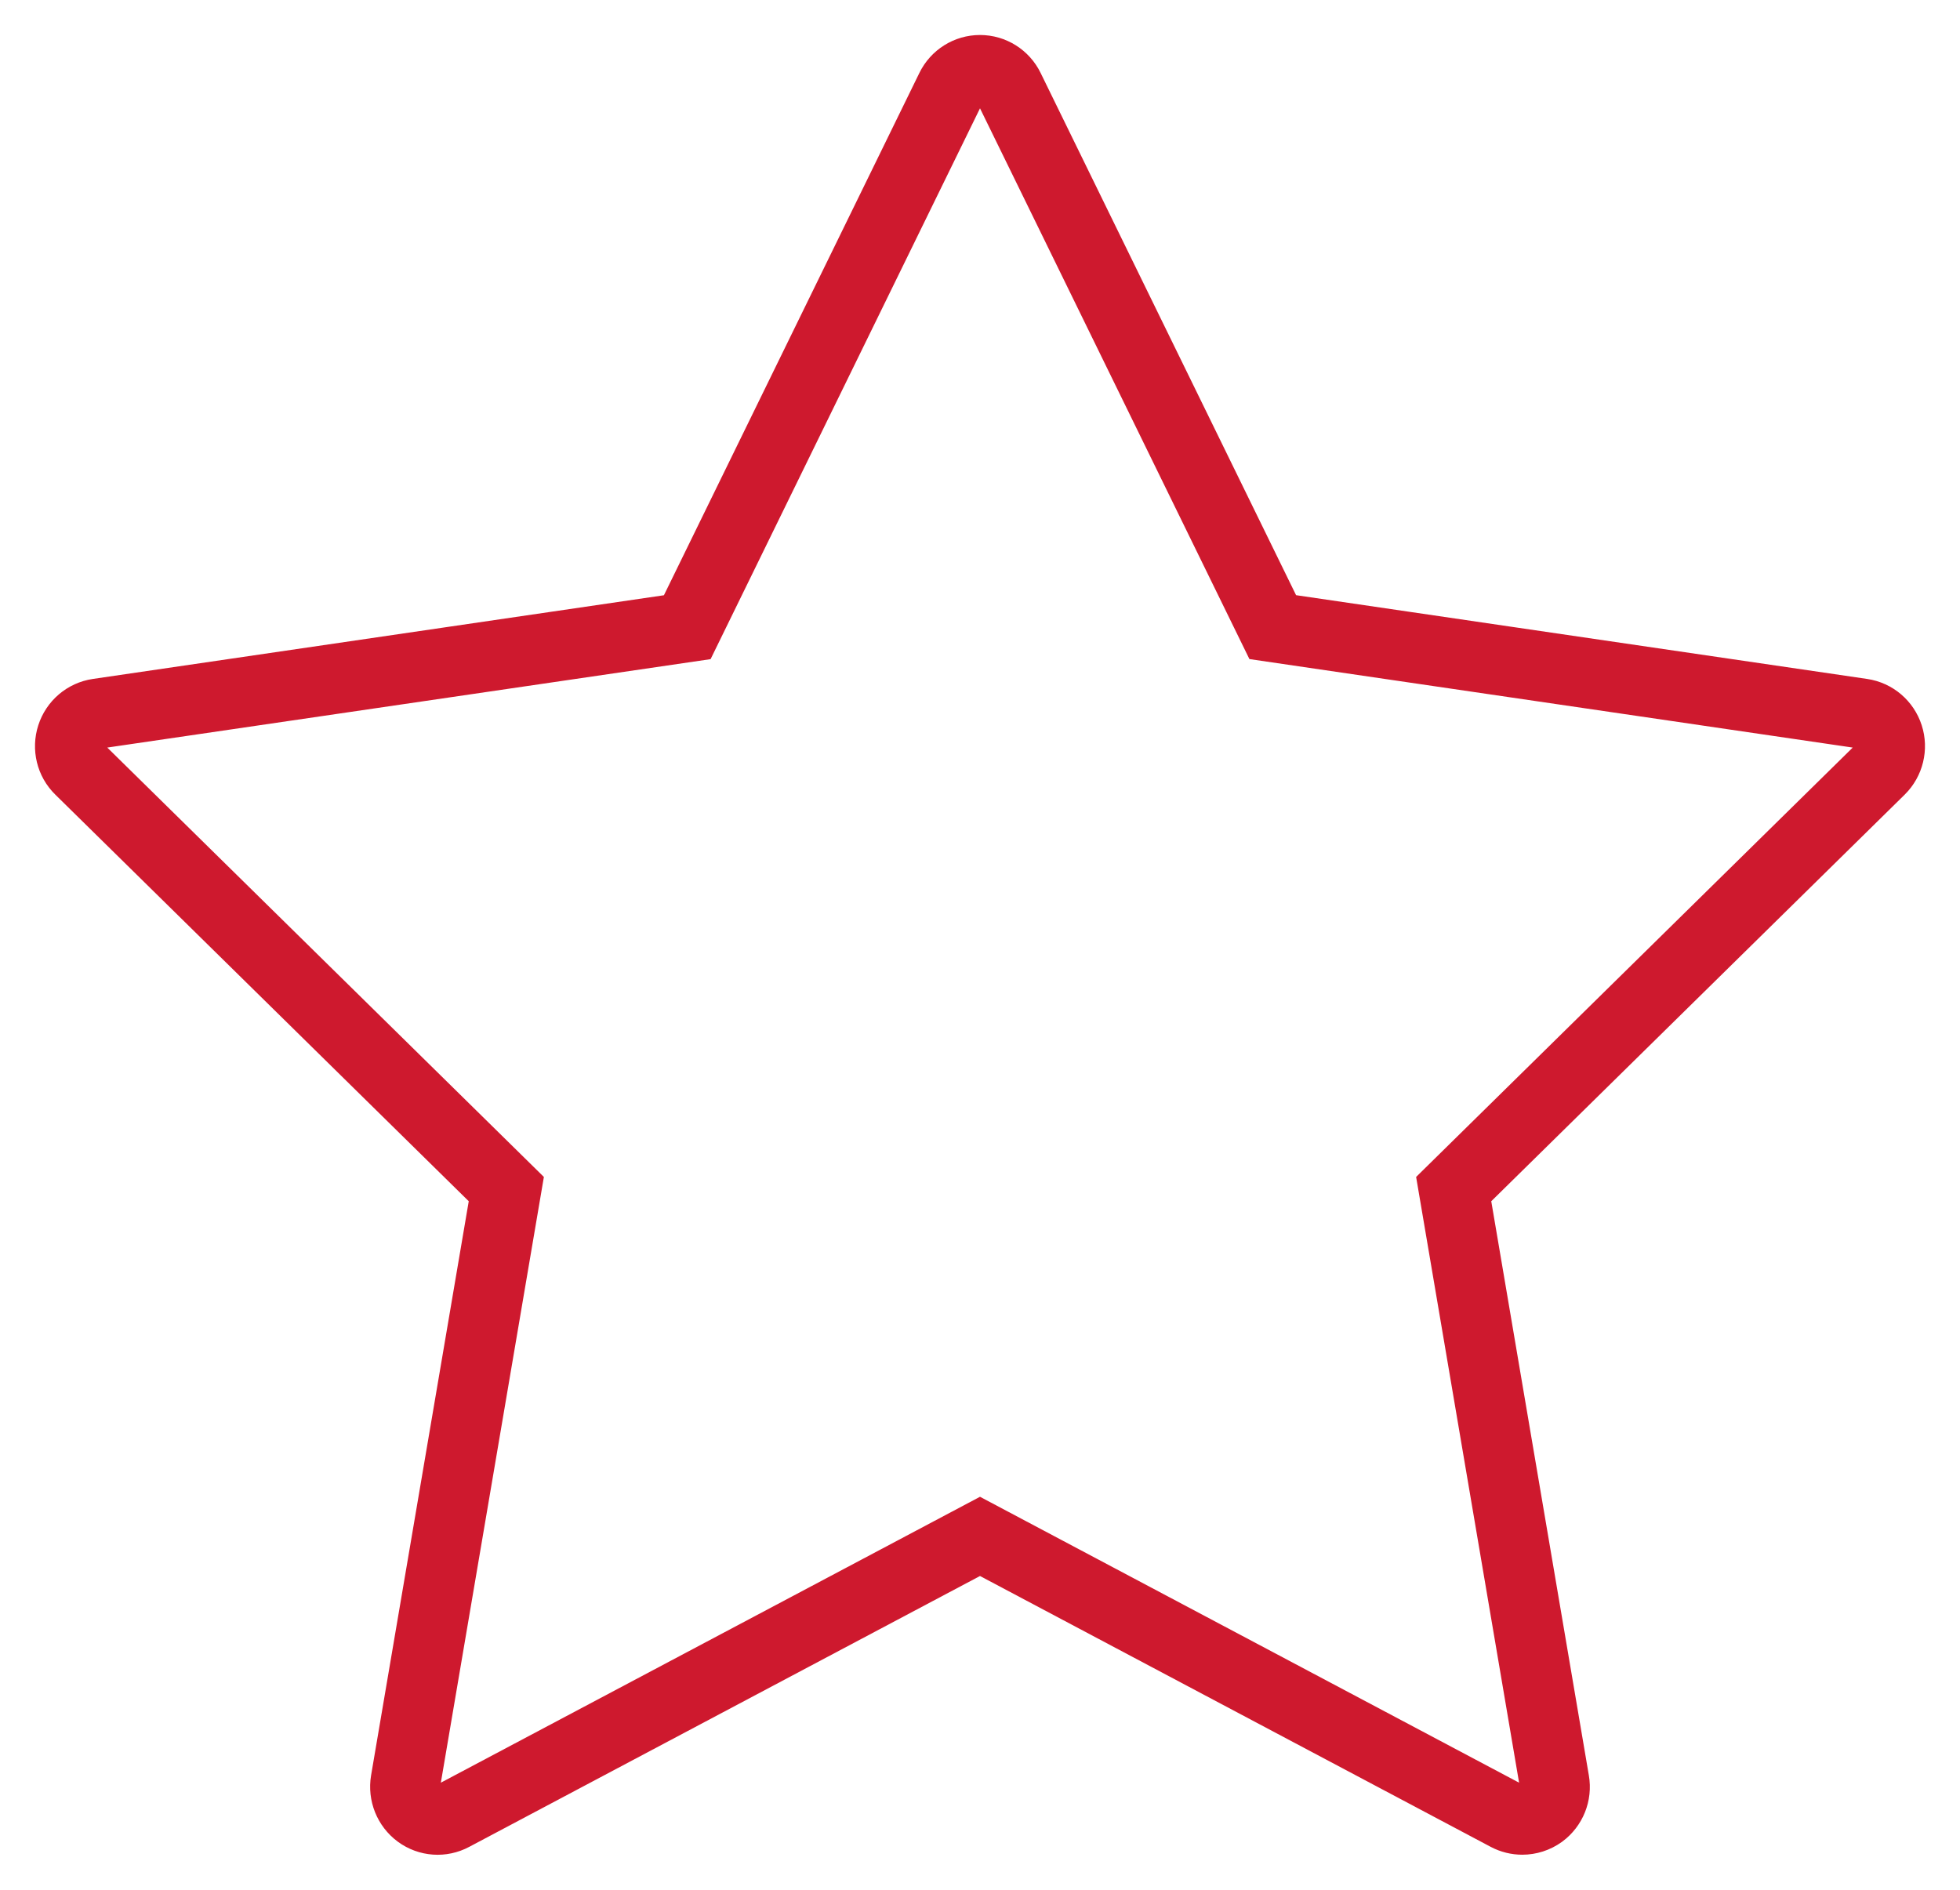<?xml version="1.0" encoding="UTF-8"?>
<svg width="28px" height="27px" viewBox="0 0 28 27" version="1.1" xmlns="http://www.w3.org/2000/svg" xmlns:xlink="http://www.w3.org/1999/xlink">
    <!-- Generator: Sketch 46.2 (44496) - http://www.bohemiancoding.com/sketch -->
    <title>Shape Copy 2</title>
    <desc>Created with Sketch.</desc>
    <defs></defs>
    <g id="Page-1" stroke="none" stroke-width="1" fill="none" fill-rule="evenodd">
        <g id="Desktop-HD---entrainement-detail" transform="translate(-636, -1052)" stroke="#CE192E" fill-rule="nonzero">
            <g id="Group-6" transform="translate(360, 1036)">
                <g id="star-copy-2" transform="translate(241, 17)">
                    <path d="M61.977,9.515 C61.922,9.345 61.777,9.221 61.601,9.195 L53.182,7.96 L49.417,0.262 C49.339,0.101 49.177,0 49,0 C48.823,0 48.661,0.101 48.583,0.262 L44.818,7.961 L36.399,9.195 C36.223,9.221 36.078,9.345 36.023,9.515 C35.968,9.685 36.013,9.872 36.14,9.996 L42.233,15.989 L40.794,24.45 C40.765,24.626 40.836,24.804 40.979,24.91 C41.123,25.016 41.313,25.029 41.469,24.945 L49,20.951 L56.53,24.945 C56.598,24.981 56.673,24.999 56.747,24.999 C56.843,24.999 56.939,24.969 57.021,24.91 C57.164,24.804 57.236,24.626 57.205,24.45 L55.767,15.989 L61.86,9.996 C61.986,9.871 62.032,9.684 61.977,9.515 Z" id="Shape-Copy-2"></path>
                </g>
            </g>
        </g>
    </g>
</svg>